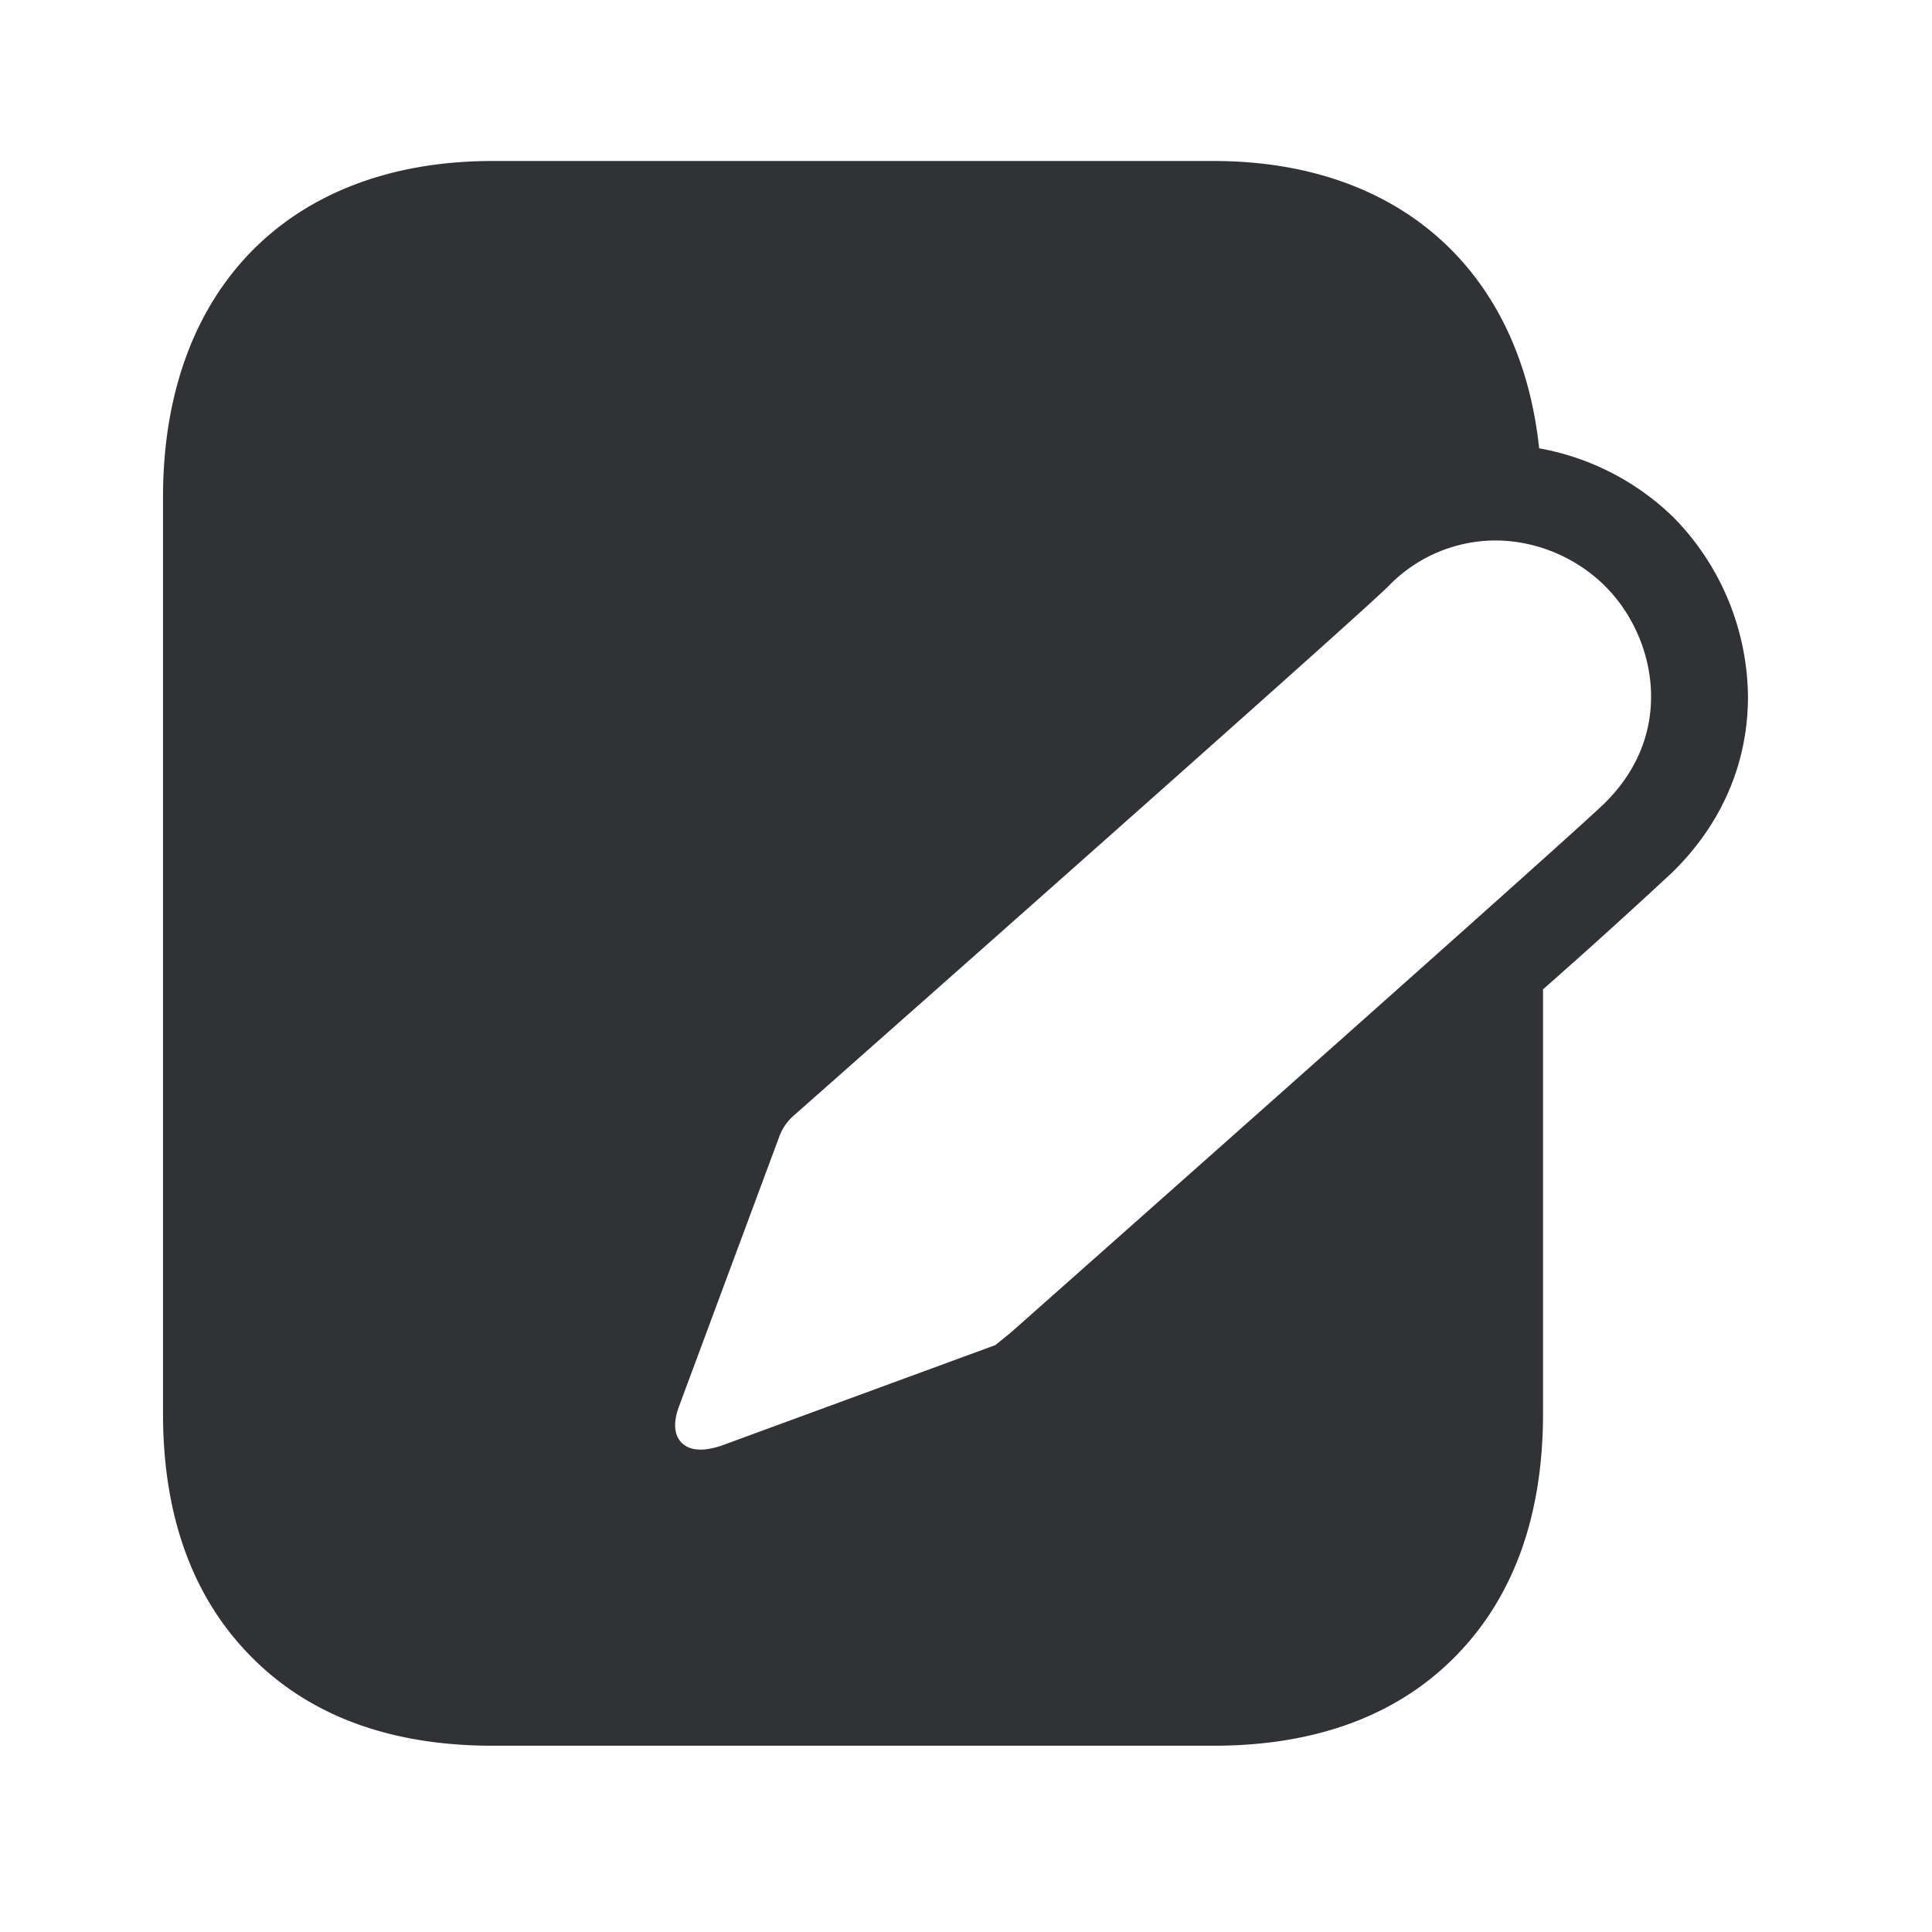 <svg width="24" height="24" viewBox="0 0 24 24" xmlns="http://www.w3.org/2000/svg"><path d="M19.936 9.975c-.25.246-2.942 2.647-7.381 6.58l-.19.154-3.418 1.255c-.053.014-.325.112-.48-.042-.15-.155-.047-.407-.03-.457l1.244-3.347a.635.635 0 01.168-.25c2.482-2.193 7.073-6.26 7.397-6.585a1.852 1.852 0 011.328-.569c.516 0 1.014.216 1.367.569.359.358.572.874.569 1.375 0 .493-.2.947-.574 1.317m1.778-1.311a3.218 3.218 0 00-.921-2.233 3.2 3.2 0 00-1.673-.862C18.885 3.36 17.378 2 15.076 2H6.118C3.594 2 2.025 3.6 2.025 6.176V17.56c0 1.23.345 2.224 1.031 2.953.728.778 1.756 1.173 3.062 1.173h8.958c1.302 0 2.336-.395 3.064-1.173.684-.729 1.028-1.723 1.028-2.953V12.29a79.742 79.742 0 001.61-1.457c.611-.6.933-1.35.936-2.168" fill="#313235" fill-rule="nonzero"/></svg>